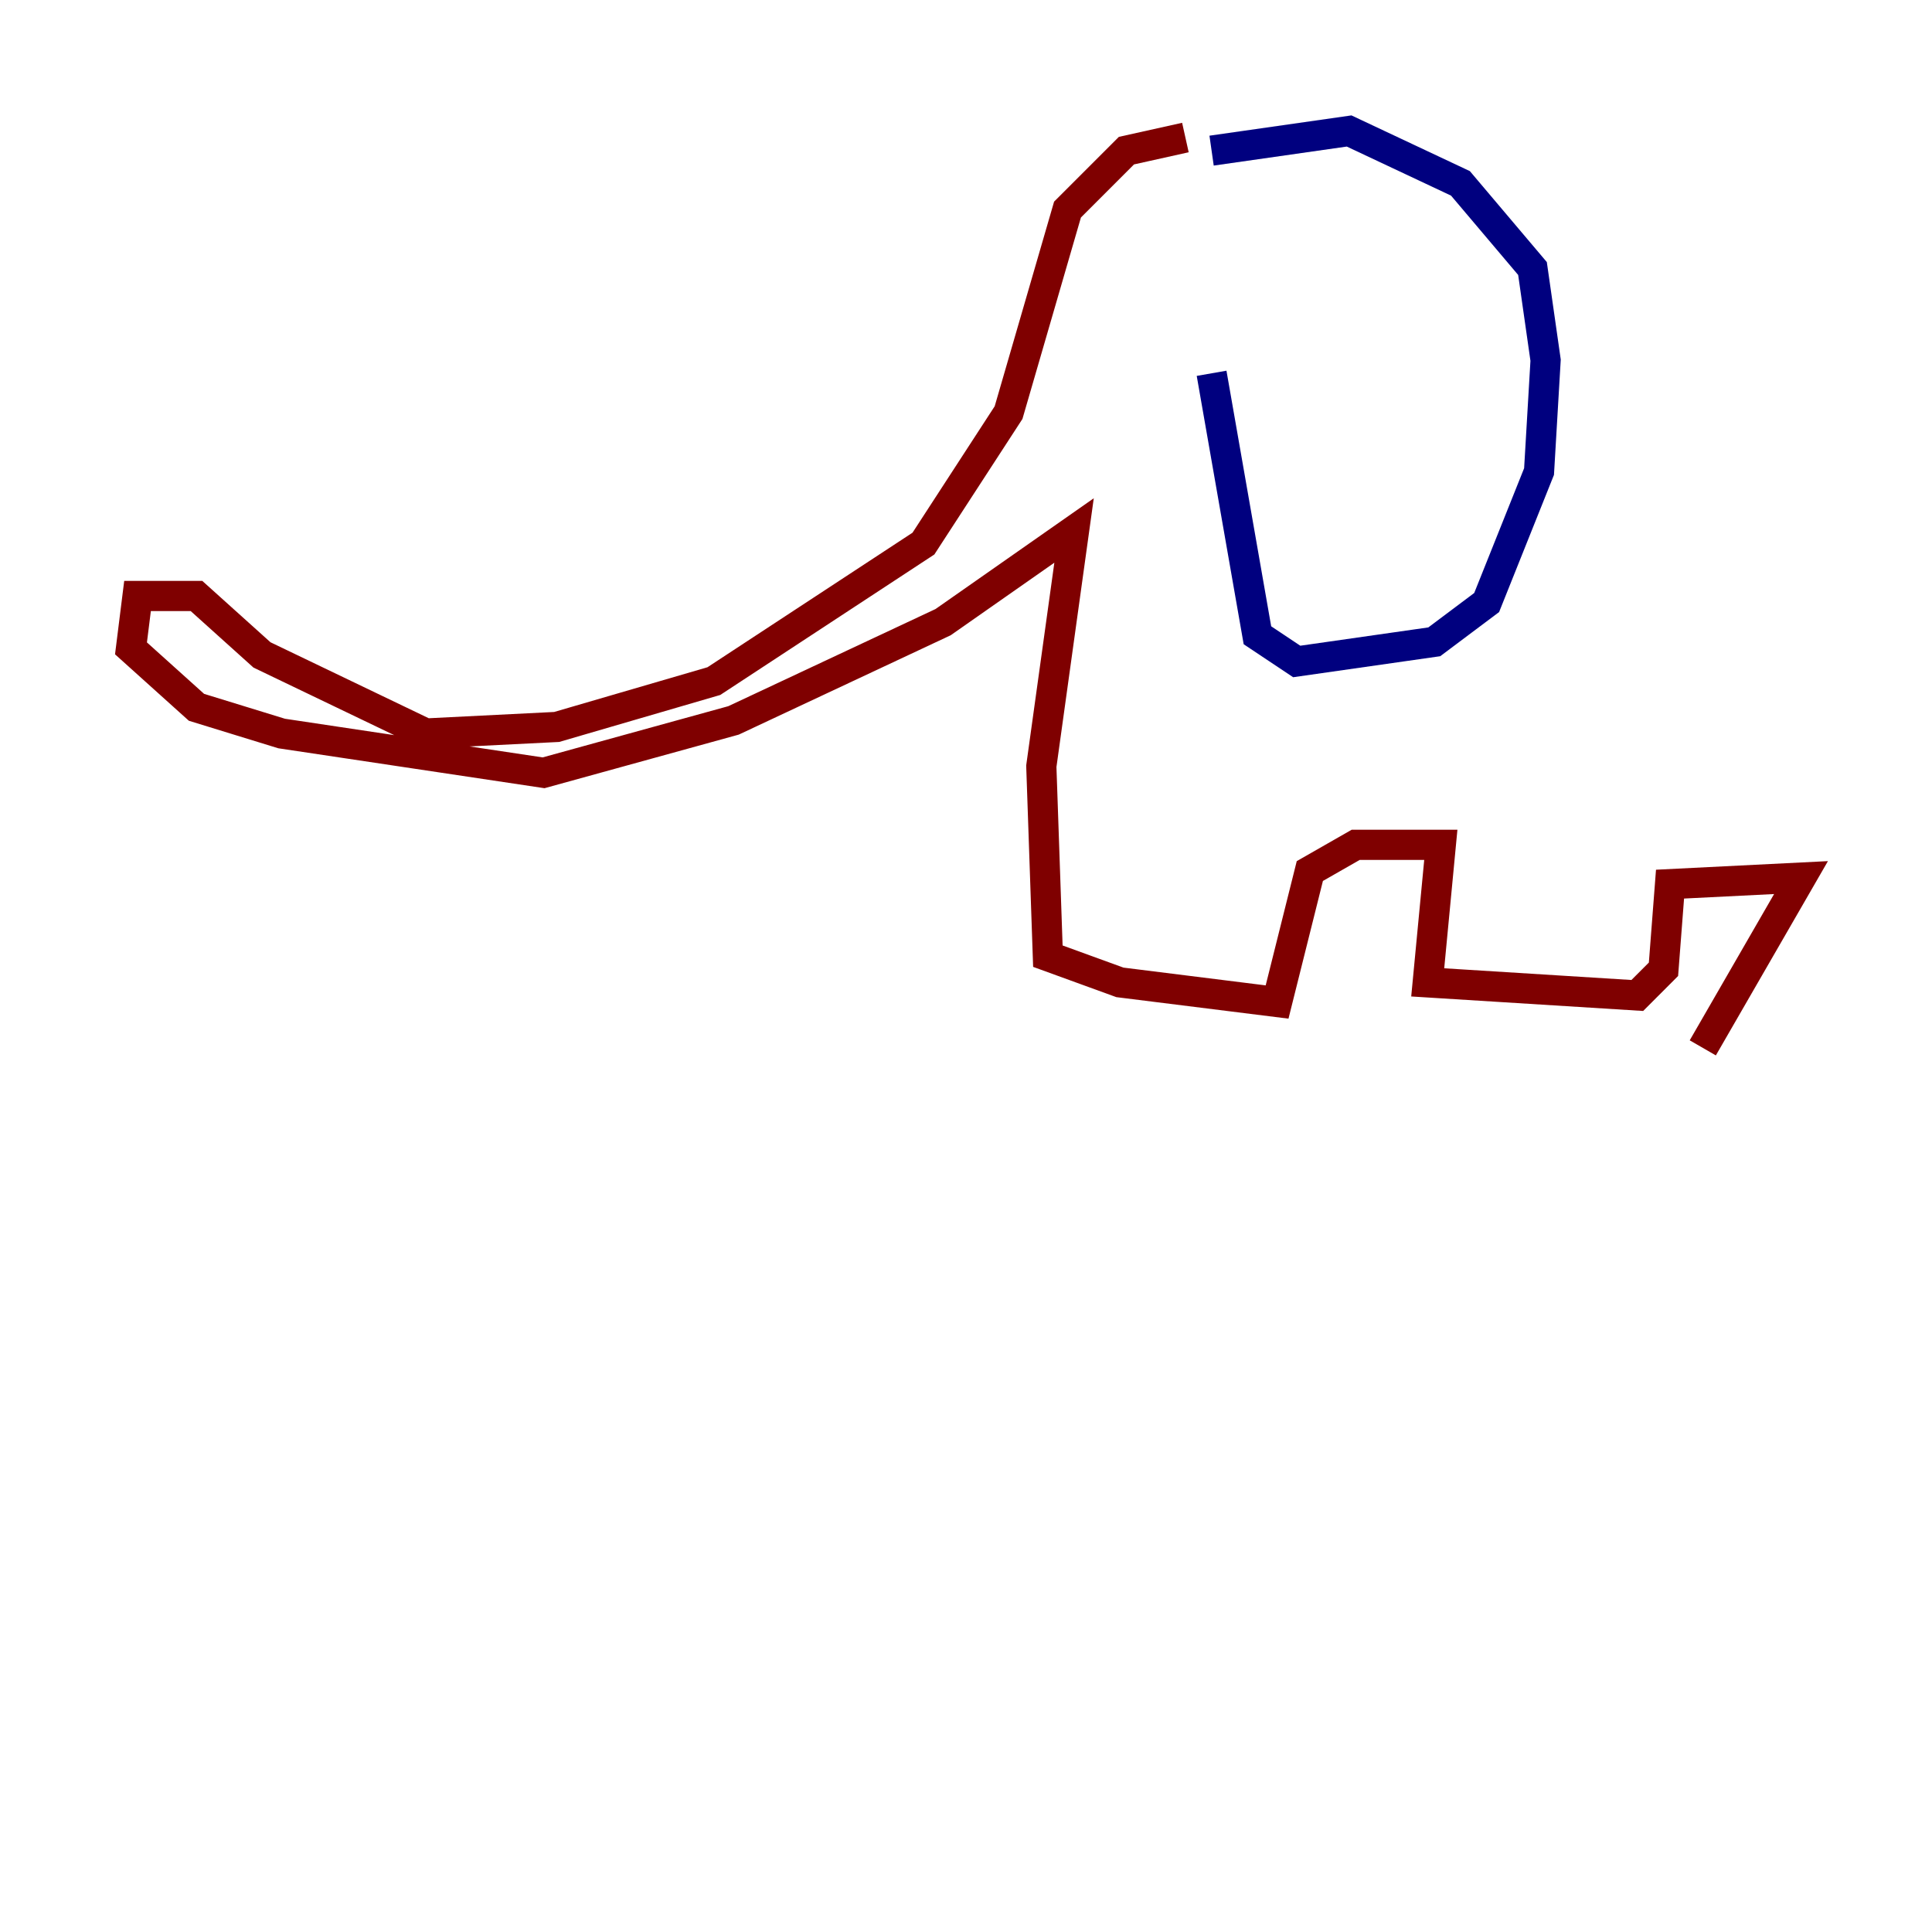 <?xml version="1.0" encoding="utf-8" ?>
<svg baseProfile="tiny" height="128" version="1.2" viewBox="0,0,128,128" width="128" xmlns="http://www.w3.org/2000/svg" xmlns:ev="http://www.w3.org/2001/xml-events" xmlns:xlink="http://www.w3.org/1999/xlink"><defs /><polyline fill="none" points="80.271,9.98 89.383,8.678 96.759,12.149 101.532,17.79 102.4,23.864 101.966,31.241 98.495,39.919 95.024,42.522 85.912,43.824 83.308,42.088 80.271,24.732" stroke="#00007f" stroke-width="2" /><polyline fill="none" points="78.536,9.112 74.63,9.98 70.725,13.885 66.82,27.336 61.18,36.014 47.295,45.125 36.881,48.163 28.203,48.597 17.356,43.39 13.017,39.485 9.112,39.485 8.678,42.956 13.017,46.861 18.658,48.597 36.014,51.2 48.597,47.729 62.481,41.22 71.159,35.146 68.99,50.766 69.424,63.349 74.197,65.085 84.61,66.386 86.78,57.709 89.817,55.973 95.458,55.973 94.59,65.085 108.475,65.953 110.21,64.217 110.644,58.576 119.322,58.142 112.814,69.424" stroke="#7f0000" stroke-width="2" /></svg>